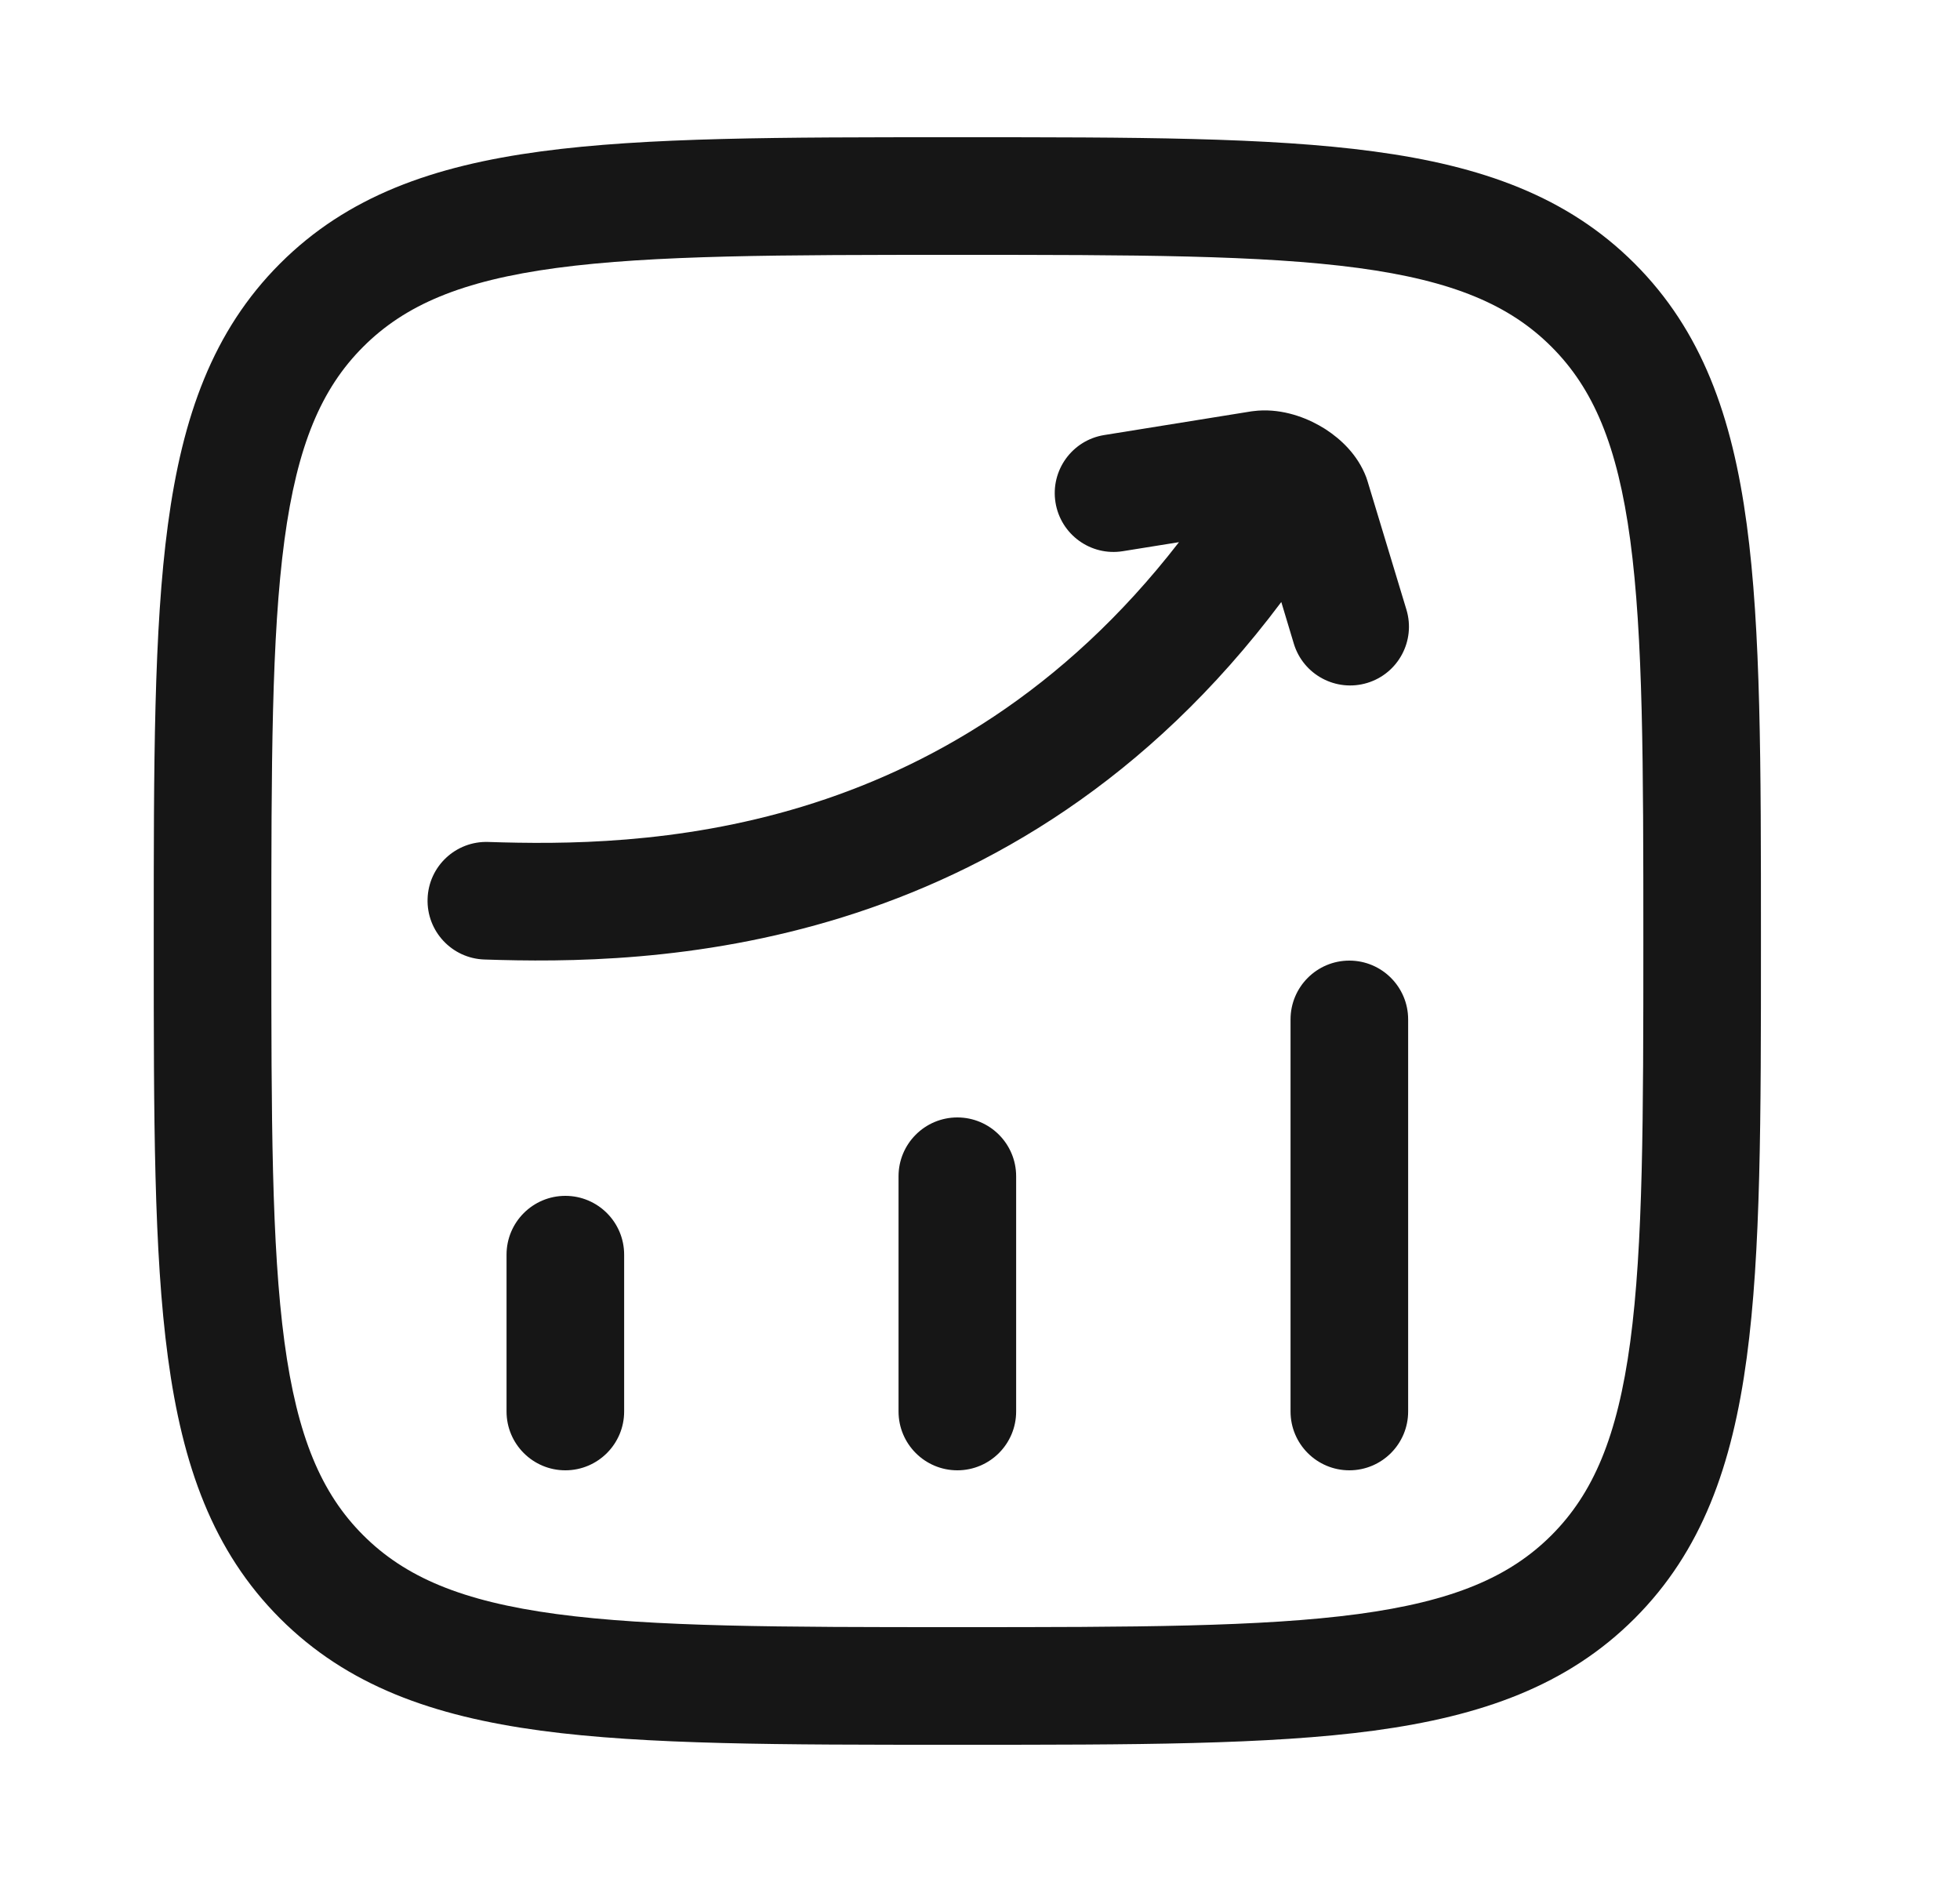 <svg width="25" height="24" viewBox="0 0 25 24" fill="none" xmlns="http://www.w3.org/2000/svg">
<path d="M16.89 5.463C16.866 5.449 16.844 5.435 16.822 5.423C16.613 5.306 16.308 5.201 15.984 5.243C15.976 5.244 15.968 5.245 15.96 5.246L14.084 5.548C13.675 5.614 13.397 5.999 13.463 6.408C13.529 6.817 13.914 7.095 14.322 7.029L15.038 6.914C12.071 10.746 8.131 10.8 6.228 10.737C5.814 10.723 5.467 11.047 5.454 11.461C5.44 11.875 5.764 12.222 6.178 12.236C8.24 12.305 12.918 12.248 16.343 7.677L16.503 8.209C16.623 8.605 17.042 8.829 17.439 8.709C17.835 8.589 18.059 8.171 17.939 7.774L17.443 6.136C17.438 6.118 17.432 6.101 17.426 6.085C17.316 5.797 17.101 5.6 16.912 5.477C16.905 5.472 16.897 5.468 16.89 5.463Z" fill="#161616"/>
<path d="M17.961 13C17.961 12.586 17.625 12.25 17.211 12.25C16.797 12.25 16.461 12.586 16.461 13V18C16.461 18.414 16.797 18.75 17.211 18.75C17.625 18.75 17.961 18.414 17.961 18V13Z" fill="#161616"/>
<path d="M12.211 14.25C12.625 14.25 12.961 14.586 12.961 15V18C12.961 18.414 12.625 18.75 12.211 18.75C11.797 18.75 11.461 18.414 11.461 18V15C11.461 14.586 11.797 14.25 12.211 14.25Z" fill="#161616"/>
<path d="M7.211 15.25C7.625 15.25 7.961 15.586 7.961 16V18C7.961 18.414 7.625 18.75 7.211 18.75C6.797 18.75 6.461 18.414 6.461 18V16C6.461 15.586 6.797 15.25 7.211 15.25Z" fill="#161616"/>
<path fill-rule="evenodd" clip-rule="evenodd" d="M12.268 1.75H12.154C9.963 1.75 8.242 1.75 6.899 1.931C5.522 2.116 4.43 2.503 3.572 3.361C2.714 4.219 2.327 5.311 2.142 6.688C1.961 8.031 1.961 9.752 1.961 11.943V12.057C1.961 14.248 1.961 15.969 2.142 17.312C2.327 18.689 2.714 19.781 3.572 20.639C4.43 21.497 5.522 21.884 6.899 22.07C8.242 22.25 9.963 22.25 12.153 22.25H12.269C14.459 22.25 16.18 22.25 17.523 22.07C18.9 21.884 19.992 21.497 20.85 20.639C21.708 19.781 22.095 18.689 22.28 17.312C22.461 15.969 22.461 14.248 22.461 12.057V11.942C22.461 9.752 22.461 8.031 22.28 6.688C22.095 5.311 21.708 4.219 20.85 3.361C19.992 2.503 18.9 2.116 17.523 1.931C16.18 1.75 14.459 1.75 12.268 1.75ZM4.633 4.422C5.166 3.889 5.888 3.58 7.099 3.417C8.331 3.252 9.951 3.25 12.211 3.25C14.471 3.25 16.091 3.252 17.323 3.417C18.533 3.58 19.256 3.889 19.789 4.422C20.323 4.955 20.631 5.678 20.794 6.888C20.959 8.12 20.961 9.74 20.961 12C20.961 14.26 20.959 15.88 20.794 17.112C20.631 18.322 20.322 19.045 19.789 19.578C19.256 20.111 18.533 20.42 17.323 20.583C16.091 20.748 14.471 20.75 12.211 20.75C9.951 20.75 8.331 20.748 7.099 20.583C5.888 20.42 5.166 20.111 4.633 19.578C4.099 19.045 3.791 18.322 3.628 17.112C3.463 15.88 3.461 14.26 3.461 12C3.461 9.74 3.463 8.12 3.628 6.888C3.791 5.678 4.099 4.955 4.633 4.422Z" fill="#161616"/>
</svg>
